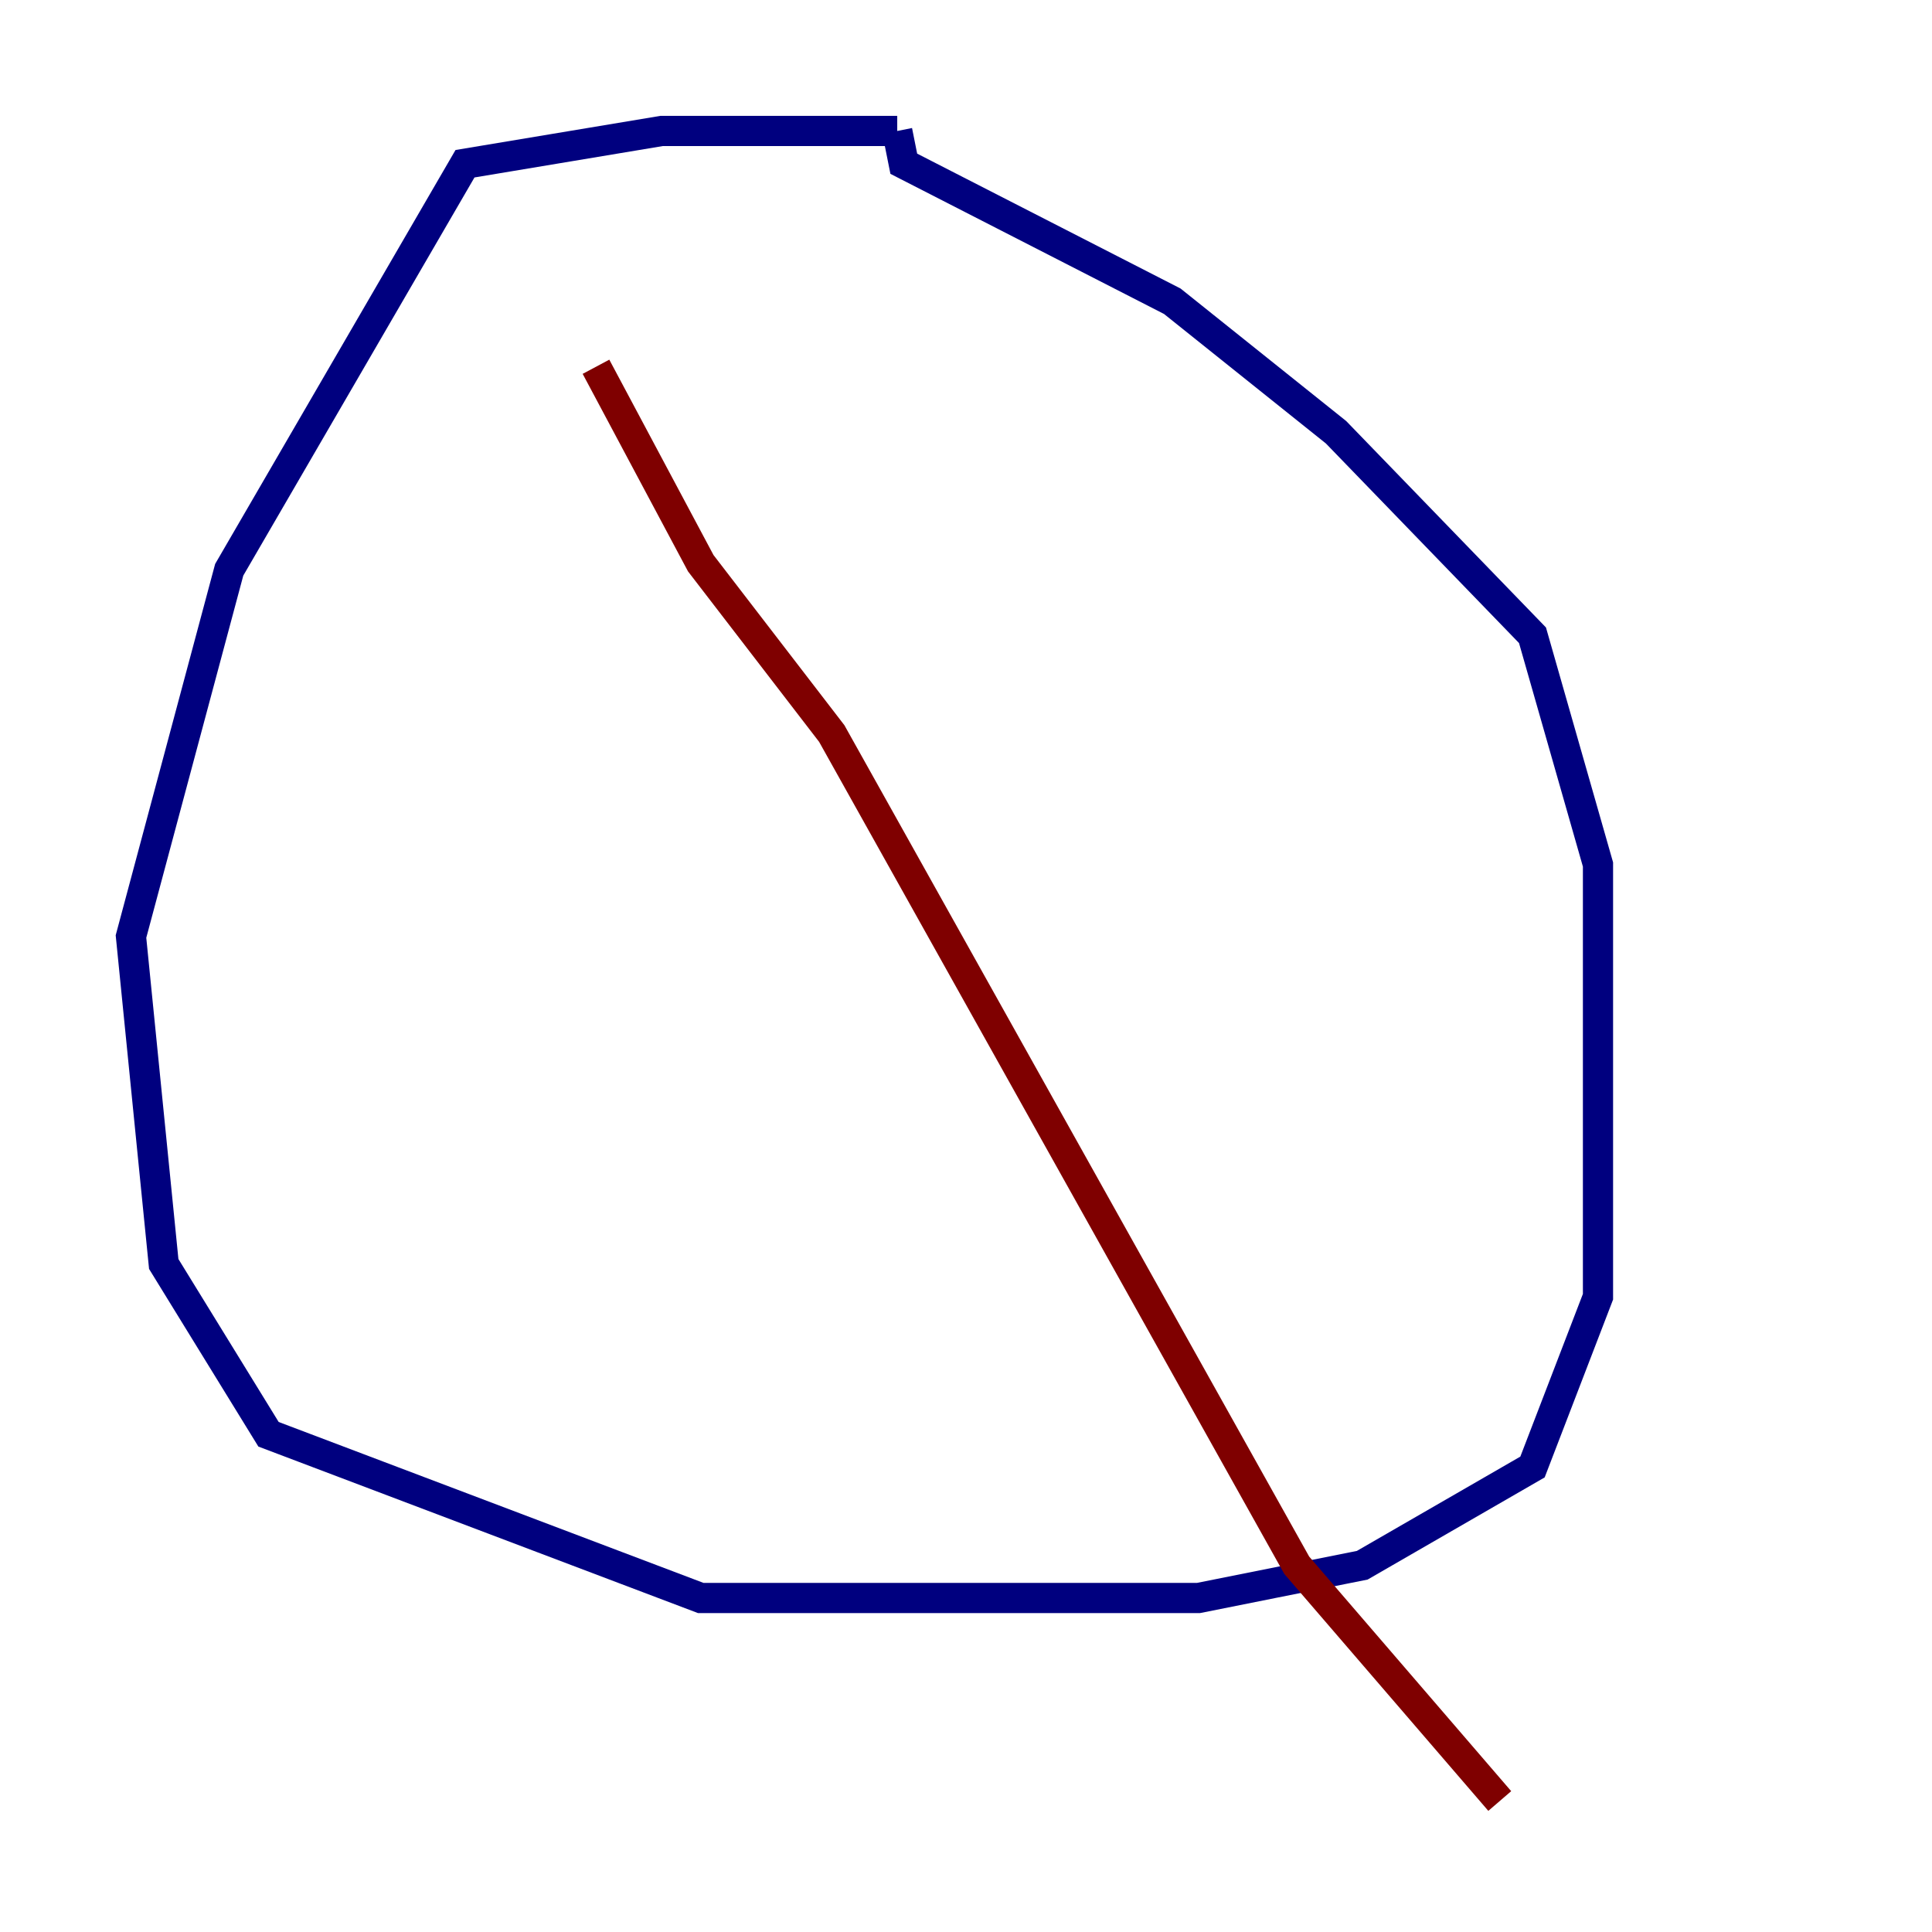 <?xml version="1.0" encoding="utf-8" ?>
<svg baseProfile="tiny" height="128" version="1.2" viewBox="0,0,128,128" width="128" xmlns="http://www.w3.org/2000/svg" xmlns:ev="http://www.w3.org/2001/xml-events" xmlns:xlink="http://www.w3.org/1999/xlink"><defs /><polyline fill="none" points="59.444,8.678 43.824,8.678 30.807,10.848 15.186,37.749 8.678,62.047 10.848,83.742 17.79,95.024 46.427,105.871 79.403,105.871 90.251,103.702 101.532,97.193 105.871,85.912 105.871,57.275 101.532,42.088 88.515,28.637 77.668,19.959 59.878,10.848 59.444,8.678" stroke="#00007f" stroke-width="2" /><polyline fill="none" points="39.485,24.298 46.427,37.315 55.105,48.597 85.912,103.702 99.363,119.322" stroke="#7f0000" stroke-width="2" /></svg>